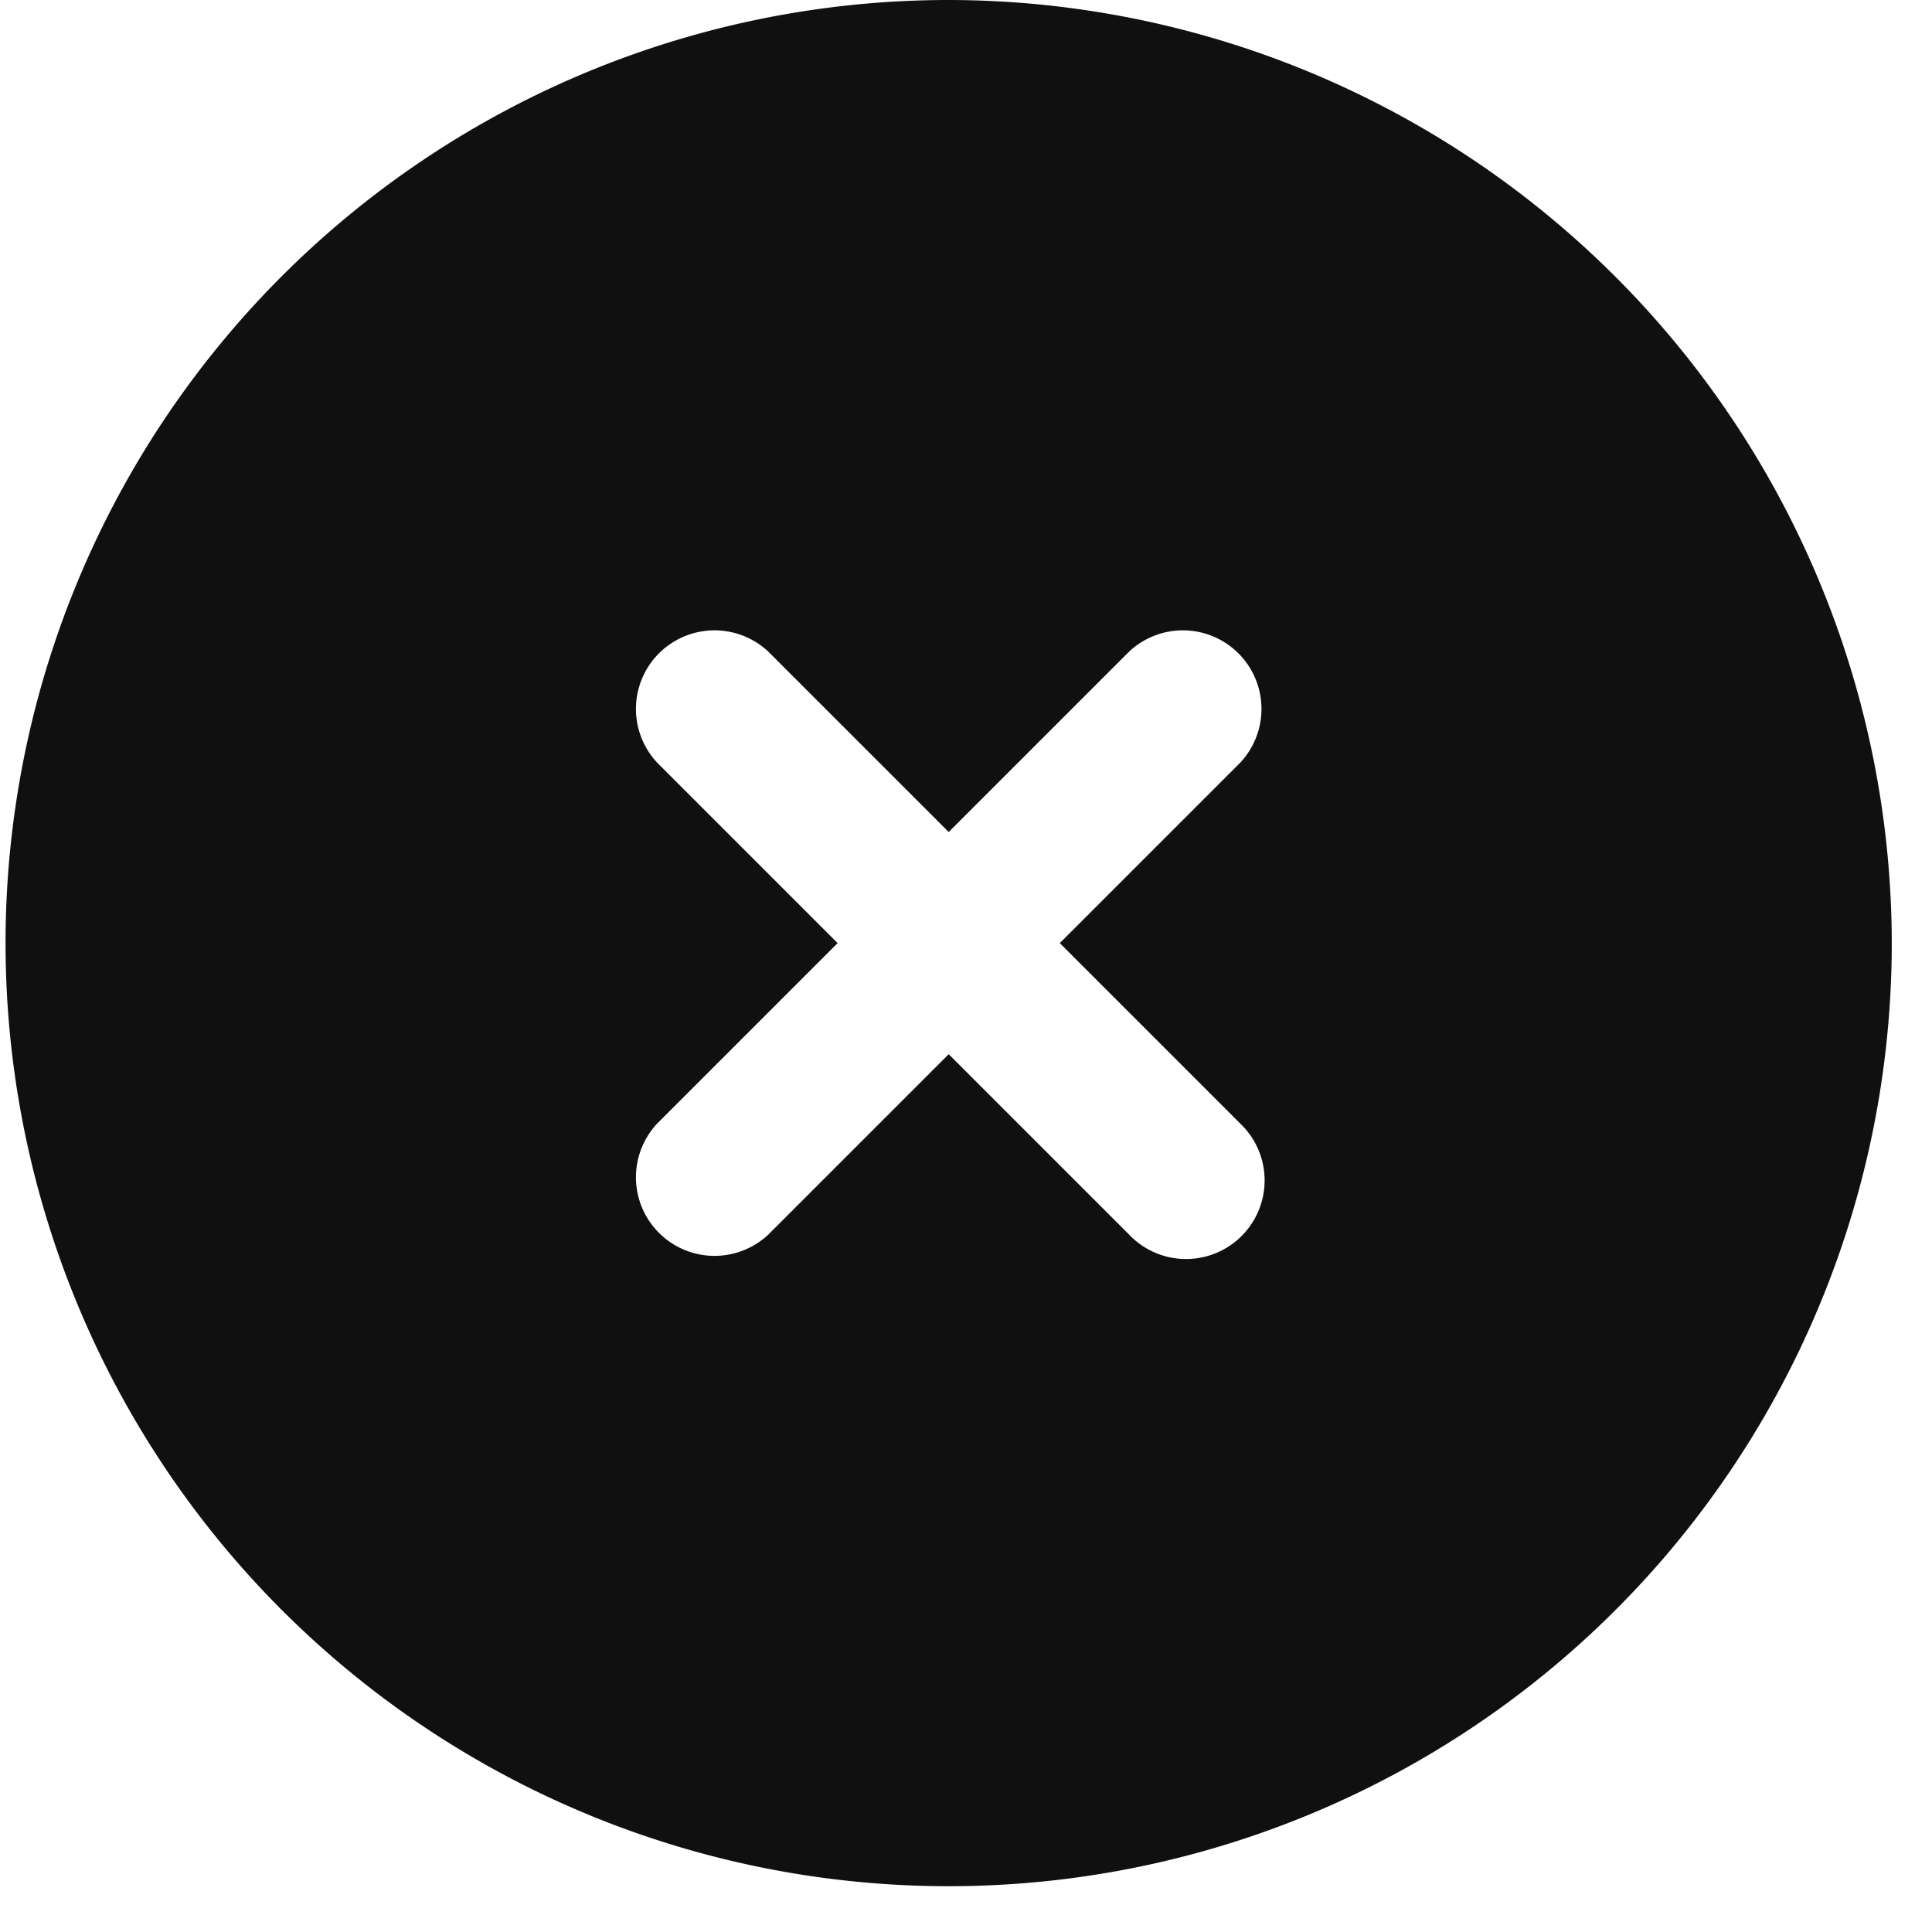 <svg xmlns="http://www.w3.org/2000/svg" xmlns:xlink="http://www.w3.org/1999/xlink" width="40" height="40" viewBox="0 0 40 40">
  <defs>
    <clipPath id="clip-path">
      <rect id="Rectangle_19038" data-name="Rectangle 19038" width="40" height="40" fill="#101010" stroke="#707070" stroke-width="1"/>
    </clipPath>
  </defs>
  <g id="Mask_Group_15189" data-name="Mask Group 15189" clip-path="url(#clip-path)">
    <path id="circle-xmark_11_" data-name="circle-xmark (11)" d="M19.526,0A19.526,19.526,0,1,0,39.052,19.526,19.548,19.548,0,0,0,19.526,0Zm6.032,23.257a1.627,1.627,0,1,1-2.3,2.3l-3.731-3.731-3.731,3.731a1.627,1.627,0,0,1-2.3-2.3l3.731-3.731-3.731-3.731a1.627,1.627,0,0,1,2.3-2.3l3.731,3.731,3.731-3.731a1.627,1.627,0,0,1,2.3,2.3l-3.731,3.731,3.731,3.731Z" transform="translate(0.115)" fill="#101010"/>
  </g>
</svg>
